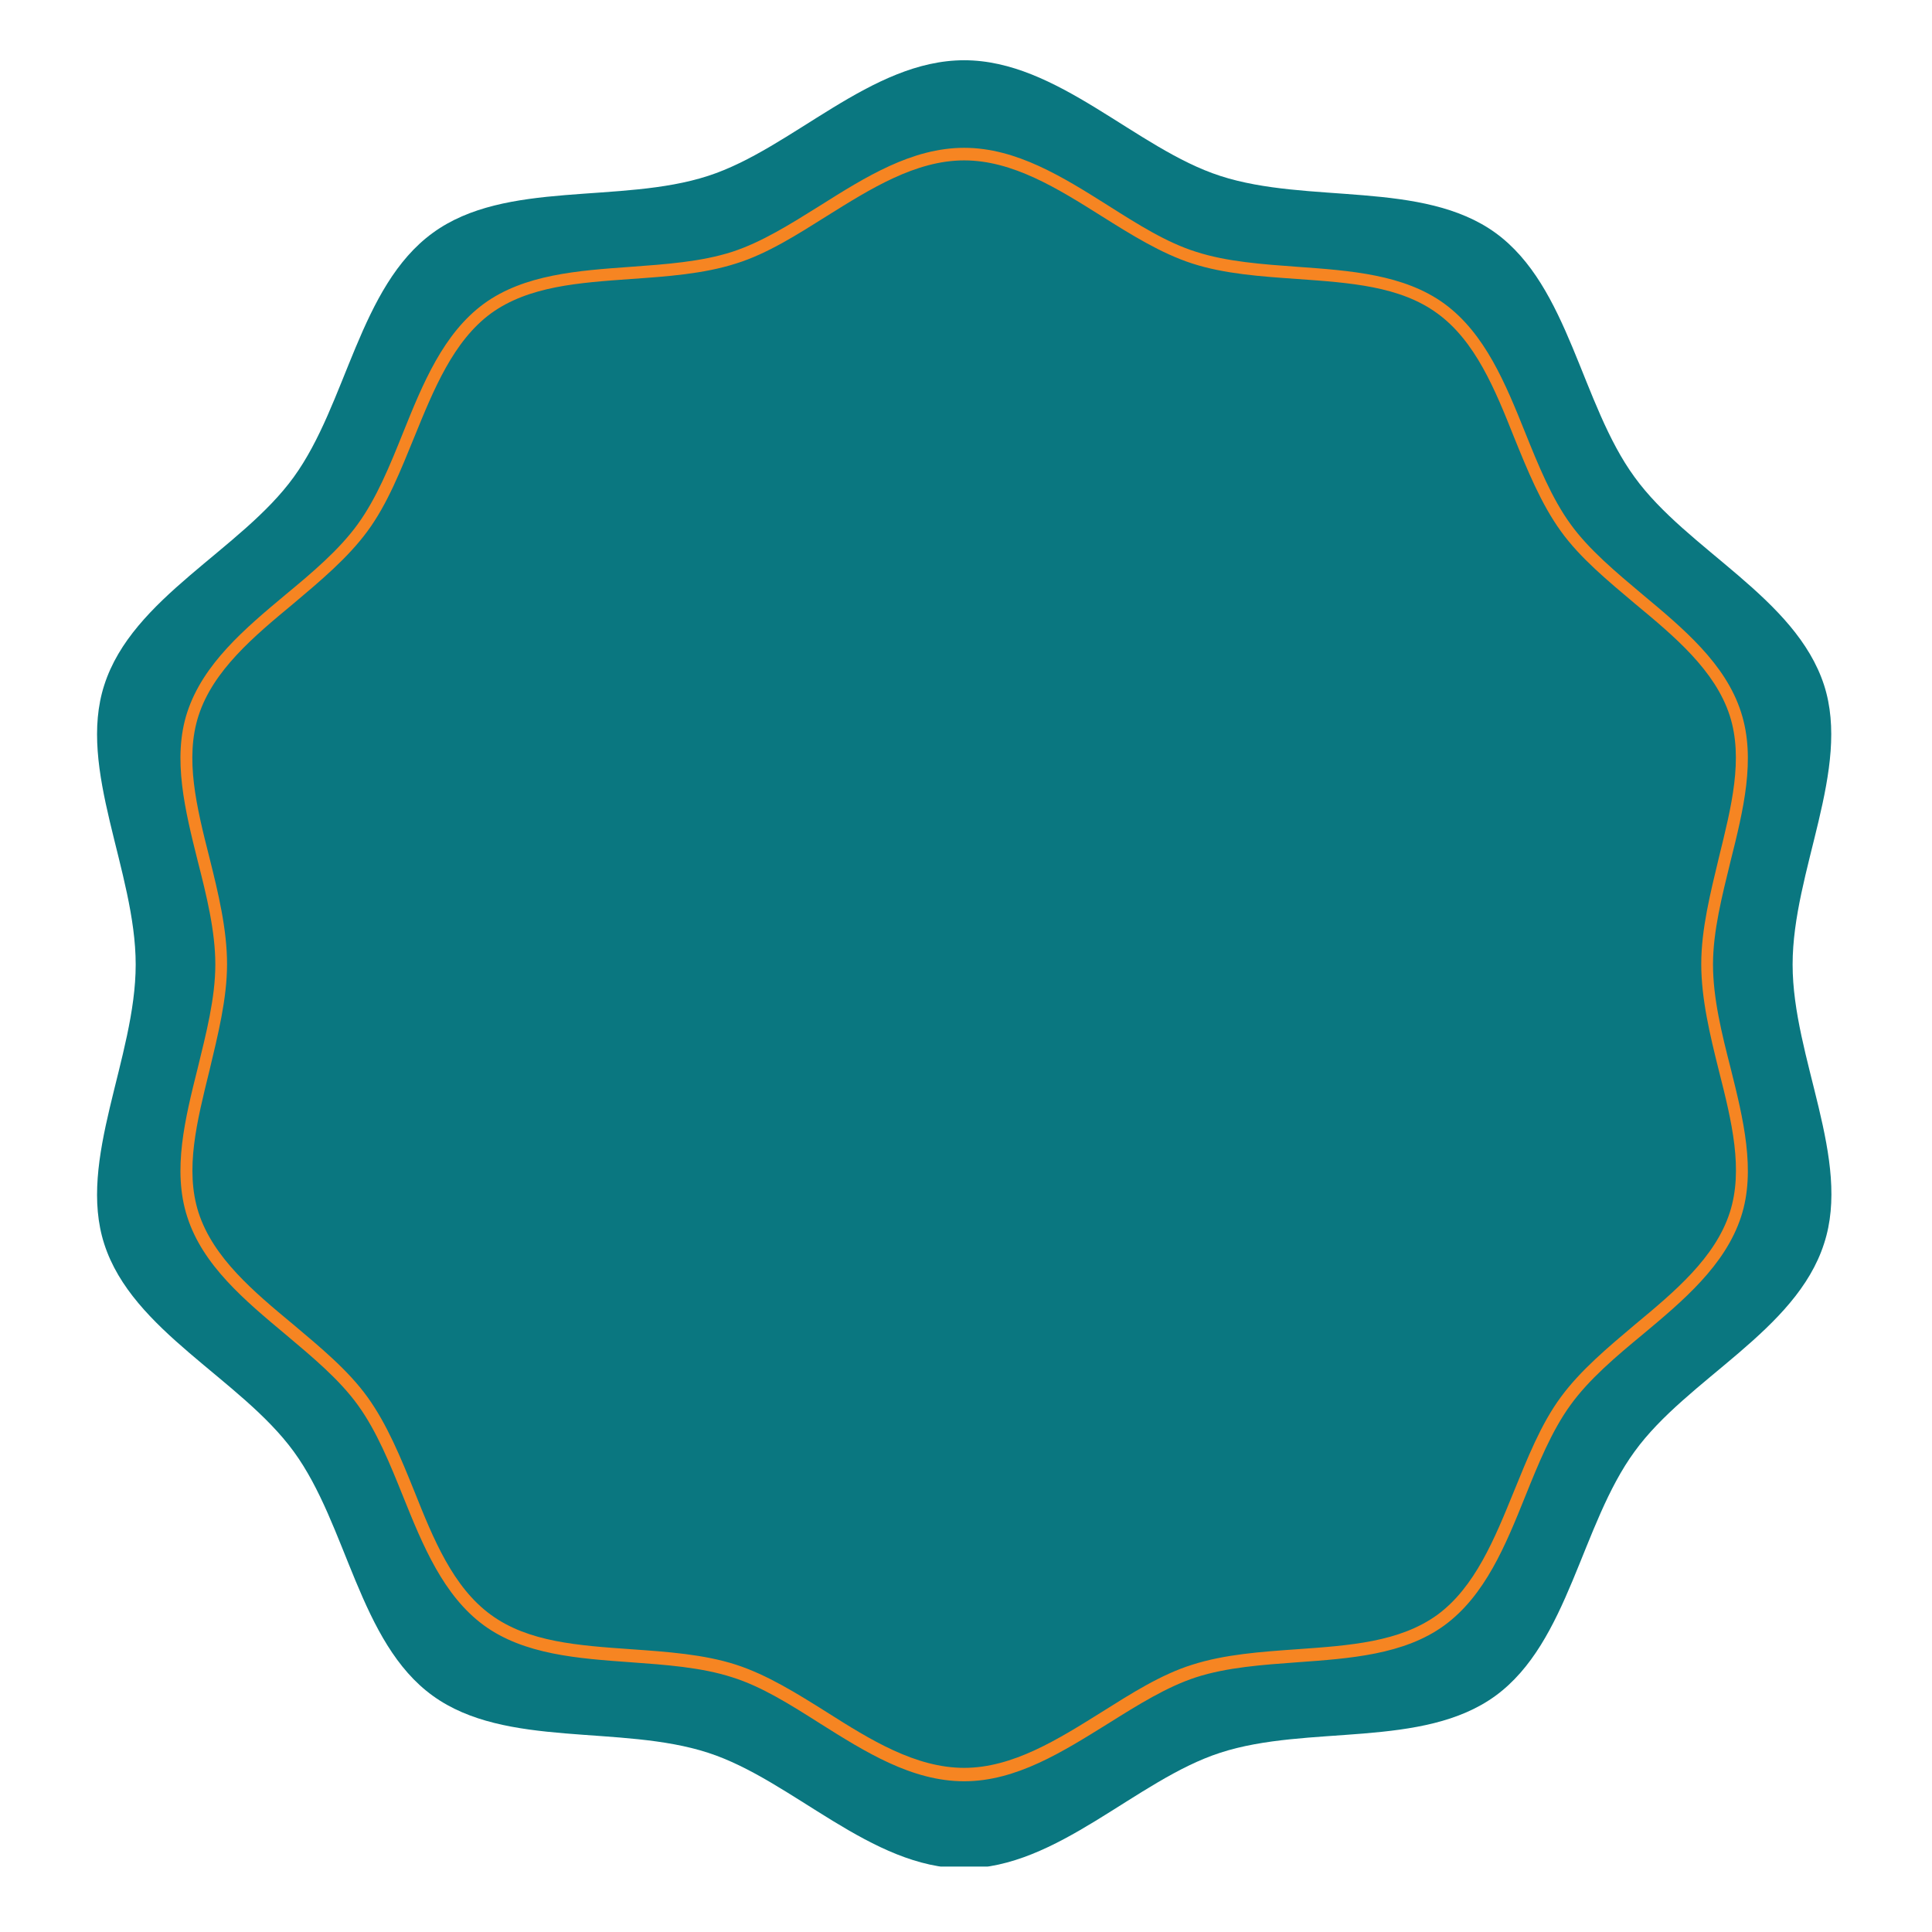 <svg xmlns="http://www.w3.org/2000/svg" xmlns:xlink="http://www.w3.org/1999/xlink" width="394" zoomAndPan="magnify" viewBox="0 0 295.5 295.5" height="394" preserveAspectRatio="xMidYMid meet" version="1.0"><defs><clipPath id="964e9fd9b1"><path d="M 14 9.215 L 281 9.215 L 281 285.496 L 14 285.496 Z M 14 9.215 " clip-rule="nonzero"/></clipPath></defs><g clip-path="url(#964e9fd9b1)"><path fill="#0a7780" d="M 274.18 147.527 C 274.18 133.234 283.152 117.66 278.988 104.777 C 274.629 91.383 258.094 84.137 250.016 72.984 C 241.812 61.77 240.02 43.824 228.738 35.621 C 217.586 27.543 200.023 31.262 186.629 26.902 C 173.746 22.738 161.762 9.215 147.469 9.215 C 133.176 9.215 121.188 22.738 108.305 26.902 C 94.91 31.262 77.348 27.48 66.195 35.621 C 54.918 43.824 53.059 61.77 44.918 72.984 C 36.844 84.137 20.242 91.383 15.949 104.777 C 11.781 117.66 20.754 133.234 20.754 147.527 C 20.754 161.82 11.781 177.395 15.949 190.277 C 20.242 203.609 36.777 210.852 44.918 222.004 C 53.121 233.219 54.918 251.23 66.195 259.371 C 77.348 267.445 94.91 263.727 108.305 268.086 C 121.188 272.254 133.176 285.777 147.469 285.777 C 161.762 285.777 173.746 272.254 186.629 268.086 C 200.023 263.727 217.586 267.508 228.738 259.371 C 239.953 251.164 241.812 233.219 250.016 222.004 C 258.094 210.852 274.691 203.609 278.988 190.215 C 283.219 177.332 274.18 161.82 274.18 147.527 Z M 274.18 147.527 " fill-opacity="1" fill-rule="nonzero"/></g><path fill="#f68522" d="M 147.469 272.445 C 139.457 272.445 132.34 267.957 125.418 263.602 C 120.867 260.715 116.512 257.961 112.023 256.551 C 107.281 255.012 101.77 254.629 96.449 254.242 C 88.438 253.664 80.168 253.09 74.016 248.602 C 67.801 244.051 64.66 236.359 61.645 228.863 C 59.66 223.926 57.609 218.863 54.723 214.891 C 51.902 210.98 47.738 207.52 43.699 204.121 C 37.484 198.93 31.008 193.547 28.637 186.109 C 26.332 178.996 28.316 171.051 30.242 163.359 C 31.523 158.102 32.934 152.652 32.934 147.527 C 32.934 142.398 31.586 136.953 30.242 131.695 C 28.316 124.004 26.332 115.992 28.637 108.941 C 31.074 101.508 37.484 96.125 43.699 90.934 C 47.738 87.598 51.902 84.074 54.723 80.164 C 57.609 76.191 59.66 71.129 61.645 66.191 C 64.66 58.691 67.801 51.004 74.016 46.453 C 80.168 41.965 88.438 41.387 96.449 40.812 C 101.77 40.426 107.281 40.043 112.023 38.504 C 116.512 37.031 120.805 34.336 125.418 31.453 C 132.34 27.094 139.457 22.609 147.469 22.609 C 155.48 22.609 162.594 27.094 169.516 31.453 C 174.066 34.336 178.426 37.094 182.91 38.504 C 187.652 40.043 193.168 40.426 198.484 40.812 C 206.496 41.387 214.766 41.965 220.918 46.453 C 227.137 51.004 230.277 58.691 233.289 66.191 C 235.277 71.129 237.328 76.191 240.211 80.164 C 243.031 84.074 247.195 87.535 251.234 90.934 C 257.453 96.125 263.926 101.508 266.297 108.941 C 268.605 116.059 266.617 124.004 264.695 131.695 C 263.414 136.953 262.004 142.398 262.004 147.527 C 262.004 152.656 263.348 158.102 264.695 163.359 C 266.617 171.051 268.605 179.062 266.297 186.109 C 263.859 193.547 257.453 198.93 251.234 204.121 C 247.195 207.453 243.031 210.98 240.211 214.891 C 237.328 218.863 235.277 223.926 233.289 228.863 C 230.277 236.359 227.137 244.051 220.918 248.602 C 214.766 253.09 206.496 253.664 198.484 254.242 C 193.168 254.629 187.652 255.012 182.91 256.551 C 178.426 258.023 174.129 260.715 169.516 263.602 C 162.594 267.895 155.48 272.445 147.469 272.445 Z M 147.469 24.531 C 140.031 24.531 133.109 28.891 126.445 33.055 C 121.957 35.875 117.344 38.824 112.602 40.297 C 107.602 41.902 102.023 42.285 96.578 42.668 C 88.5 43.246 80.875 43.758 75.105 47.926 C 69.336 52.156 66.324 59.59 63.375 66.832 C 61.324 71.832 59.273 77.09 56.199 81.254 C 53.188 85.355 48.957 88.883 44.855 92.344 C 38.828 97.34 32.613 102.531 30.367 109.457 C 28.254 115.992 30.047 123.363 32.035 131.184 C 33.383 136.566 34.727 142.145 34.727 147.461 C 34.727 152.781 33.316 158.359 32.035 163.742 C 30.113 171.562 28.254 178.867 30.367 185.469 C 32.613 192.391 38.828 197.582 44.855 202.582 C 48.957 206.043 53.25 209.57 56.199 213.672 C 59.211 217.836 61.324 223.027 63.375 228.094 C 66.262 235.336 69.273 242.77 75.105 247 C 80.809 251.164 88.438 251.68 96.578 252.254 C 102.023 252.641 107.664 253.023 112.602 254.625 C 117.344 256.164 121.957 259.051 126.445 261.871 C 133.109 266.102 140.031 270.395 147.469 270.395 C 154.902 270.395 161.824 266.035 168.488 261.871 C 172.977 259.051 177.59 256.102 182.336 254.625 C 187.332 253.023 192.91 252.641 198.359 252.254 C 206.434 251.68 214.062 251.164 219.828 247 C 225.598 242.77 228.609 235.336 231.559 228.094 C 233.609 223.094 235.66 217.836 238.738 213.672 C 241.75 209.57 245.98 206.043 250.082 202.582 C 256.105 197.582 262.324 192.391 264.566 185.469 C 266.68 178.934 264.887 171.562 262.898 163.742 C 261.555 158.359 260.207 152.781 260.207 147.461 C 260.207 142.078 261.617 136.566 262.898 131.184 C 264.824 123.363 266.68 116.059 264.566 109.457 C 262.324 102.531 256.105 97.34 250.082 92.344 C 245.98 88.883 241.684 85.355 238.738 81.254 C 235.723 77.09 233.609 71.895 231.559 66.832 C 228.676 59.59 225.66 52.156 219.828 47.926 C 214.125 43.758 206.496 43.246 198.359 42.668 C 192.91 42.285 187.27 41.902 182.336 40.297 C 177.59 38.762 172.977 35.875 168.488 33.055 C 161.762 28.824 154.902 24.531 147.469 24.531 Z M 147.469 24.531 " fill-opacity="1" fill-rule="nonzero"/></svg>